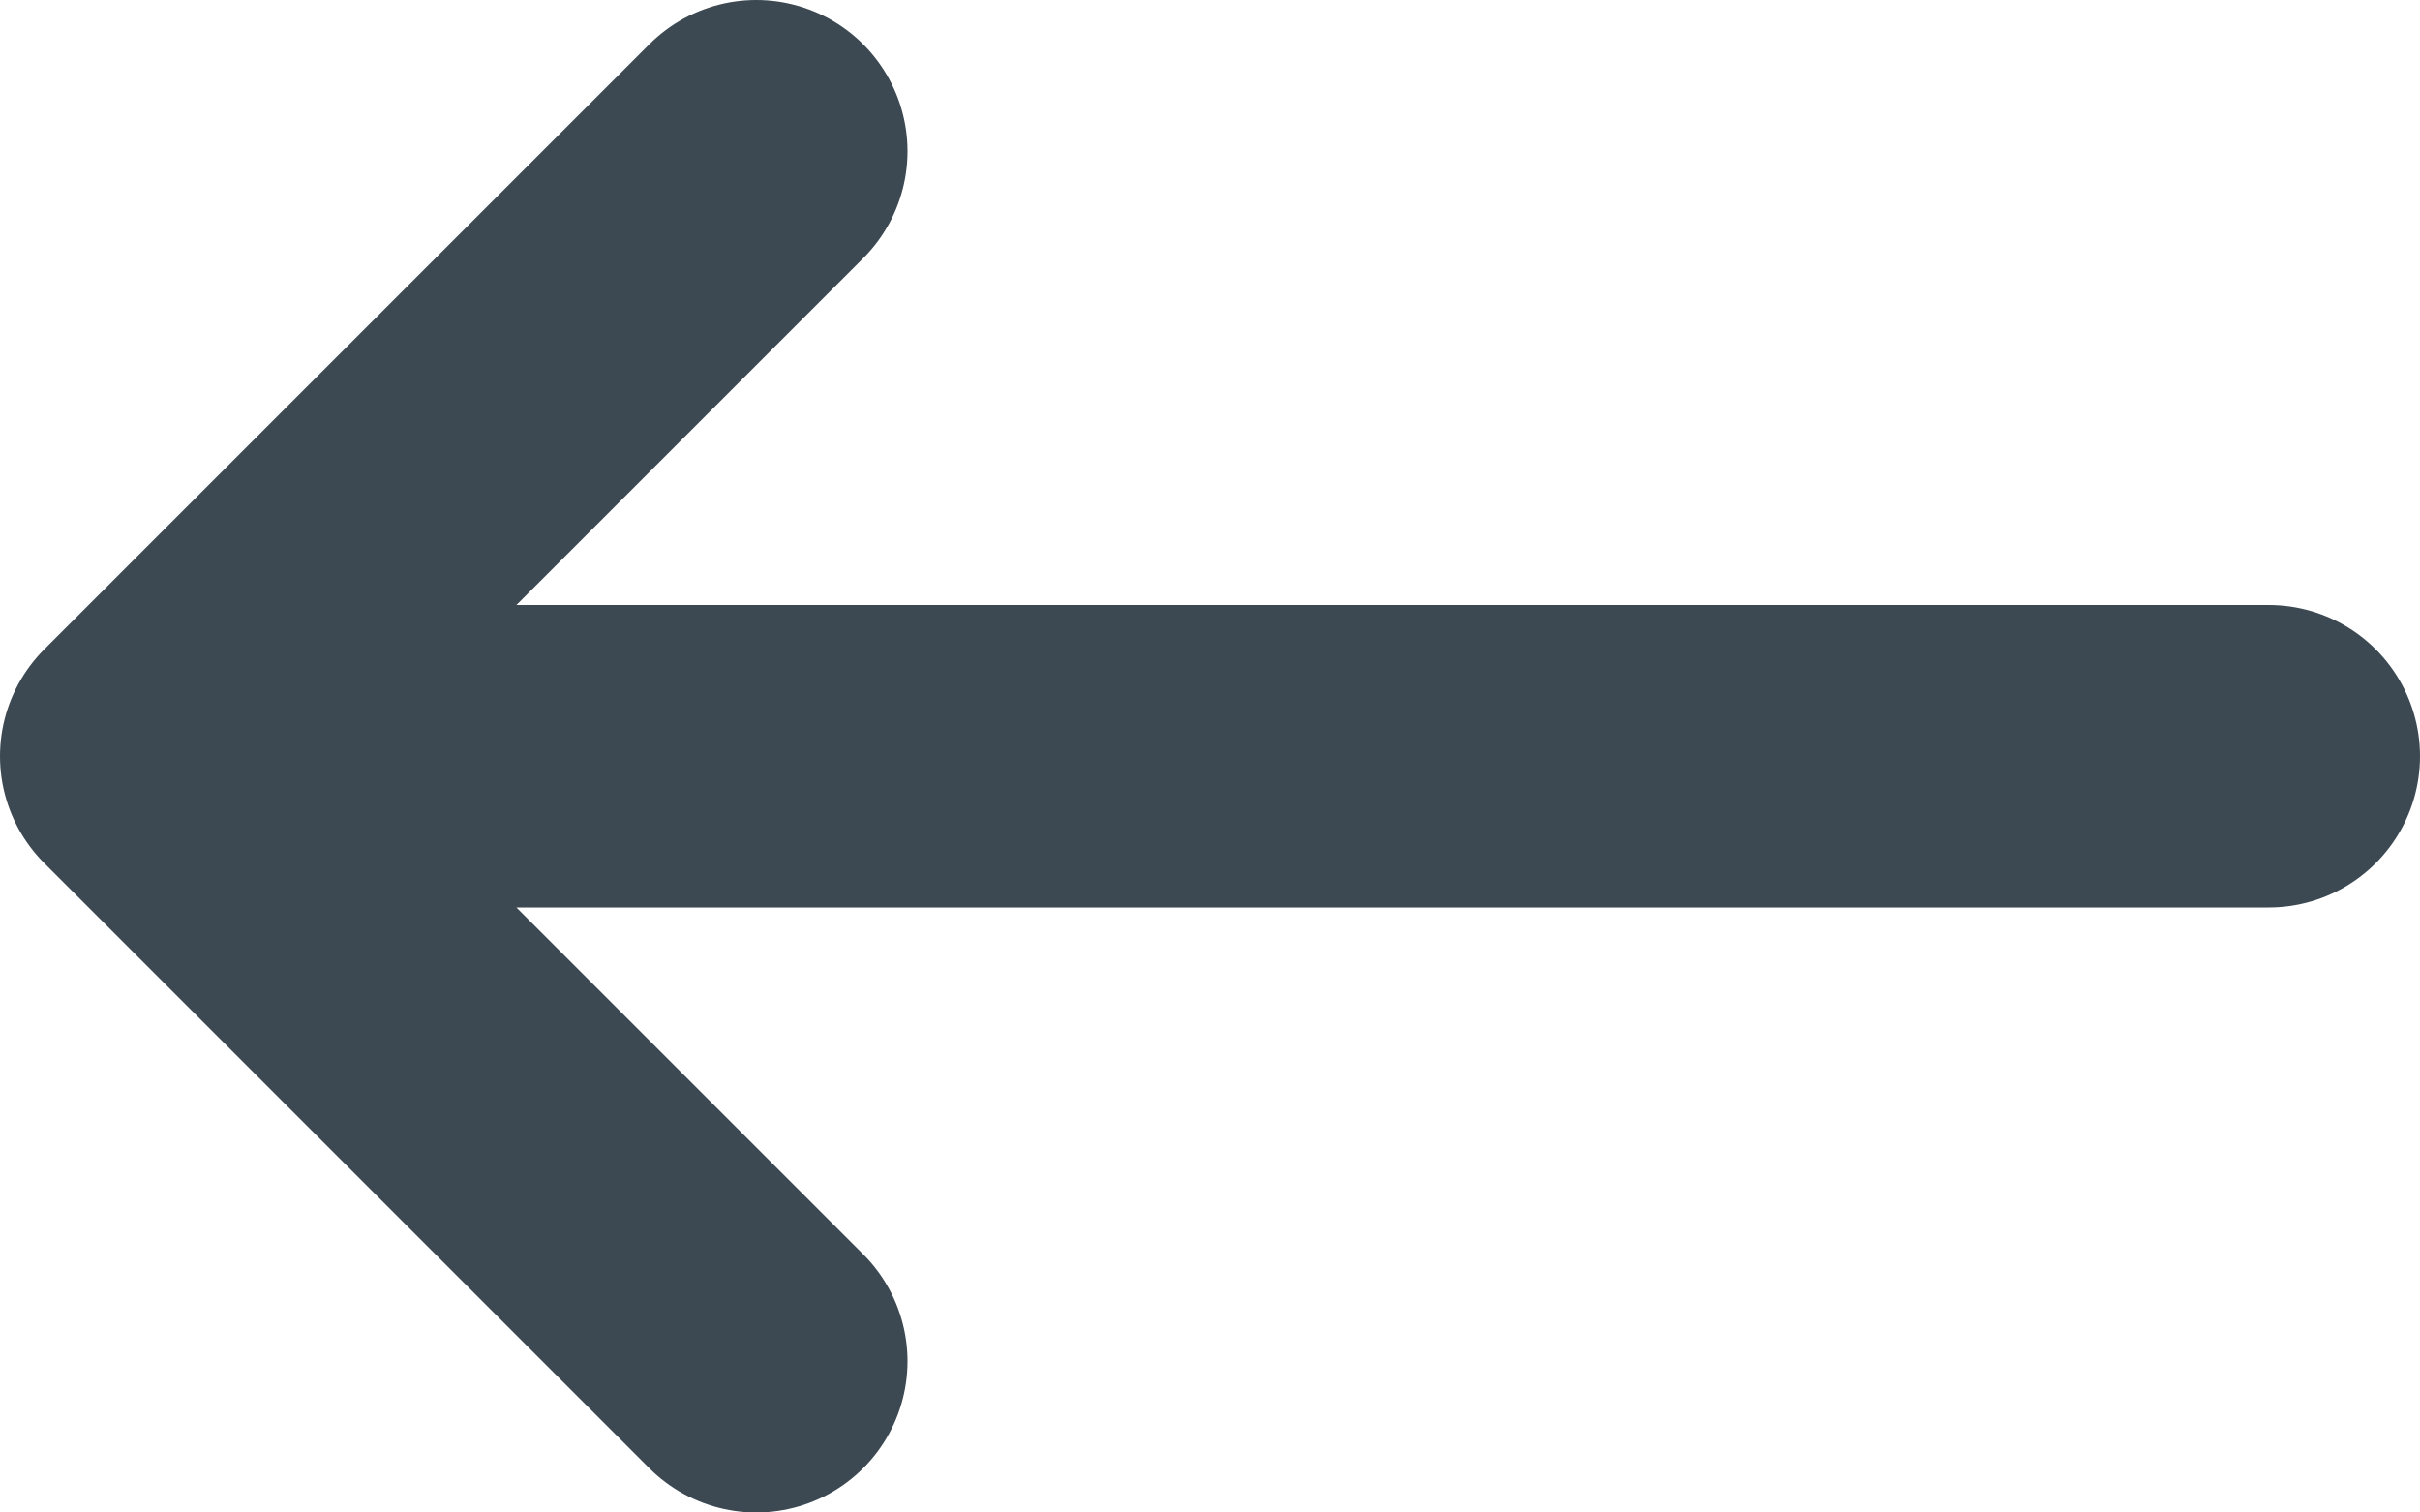 <svg width="16" height="10" viewBox="0 0 16 10" fill="none" xmlns="http://www.w3.org/2000/svg">
<path d="M1 5H15M1 5L5 9M1 5L5 1" stroke="#3C4952" stroke-width="2" stroke-linecap="round" stroke-linejoin="round"/>
</svg>

